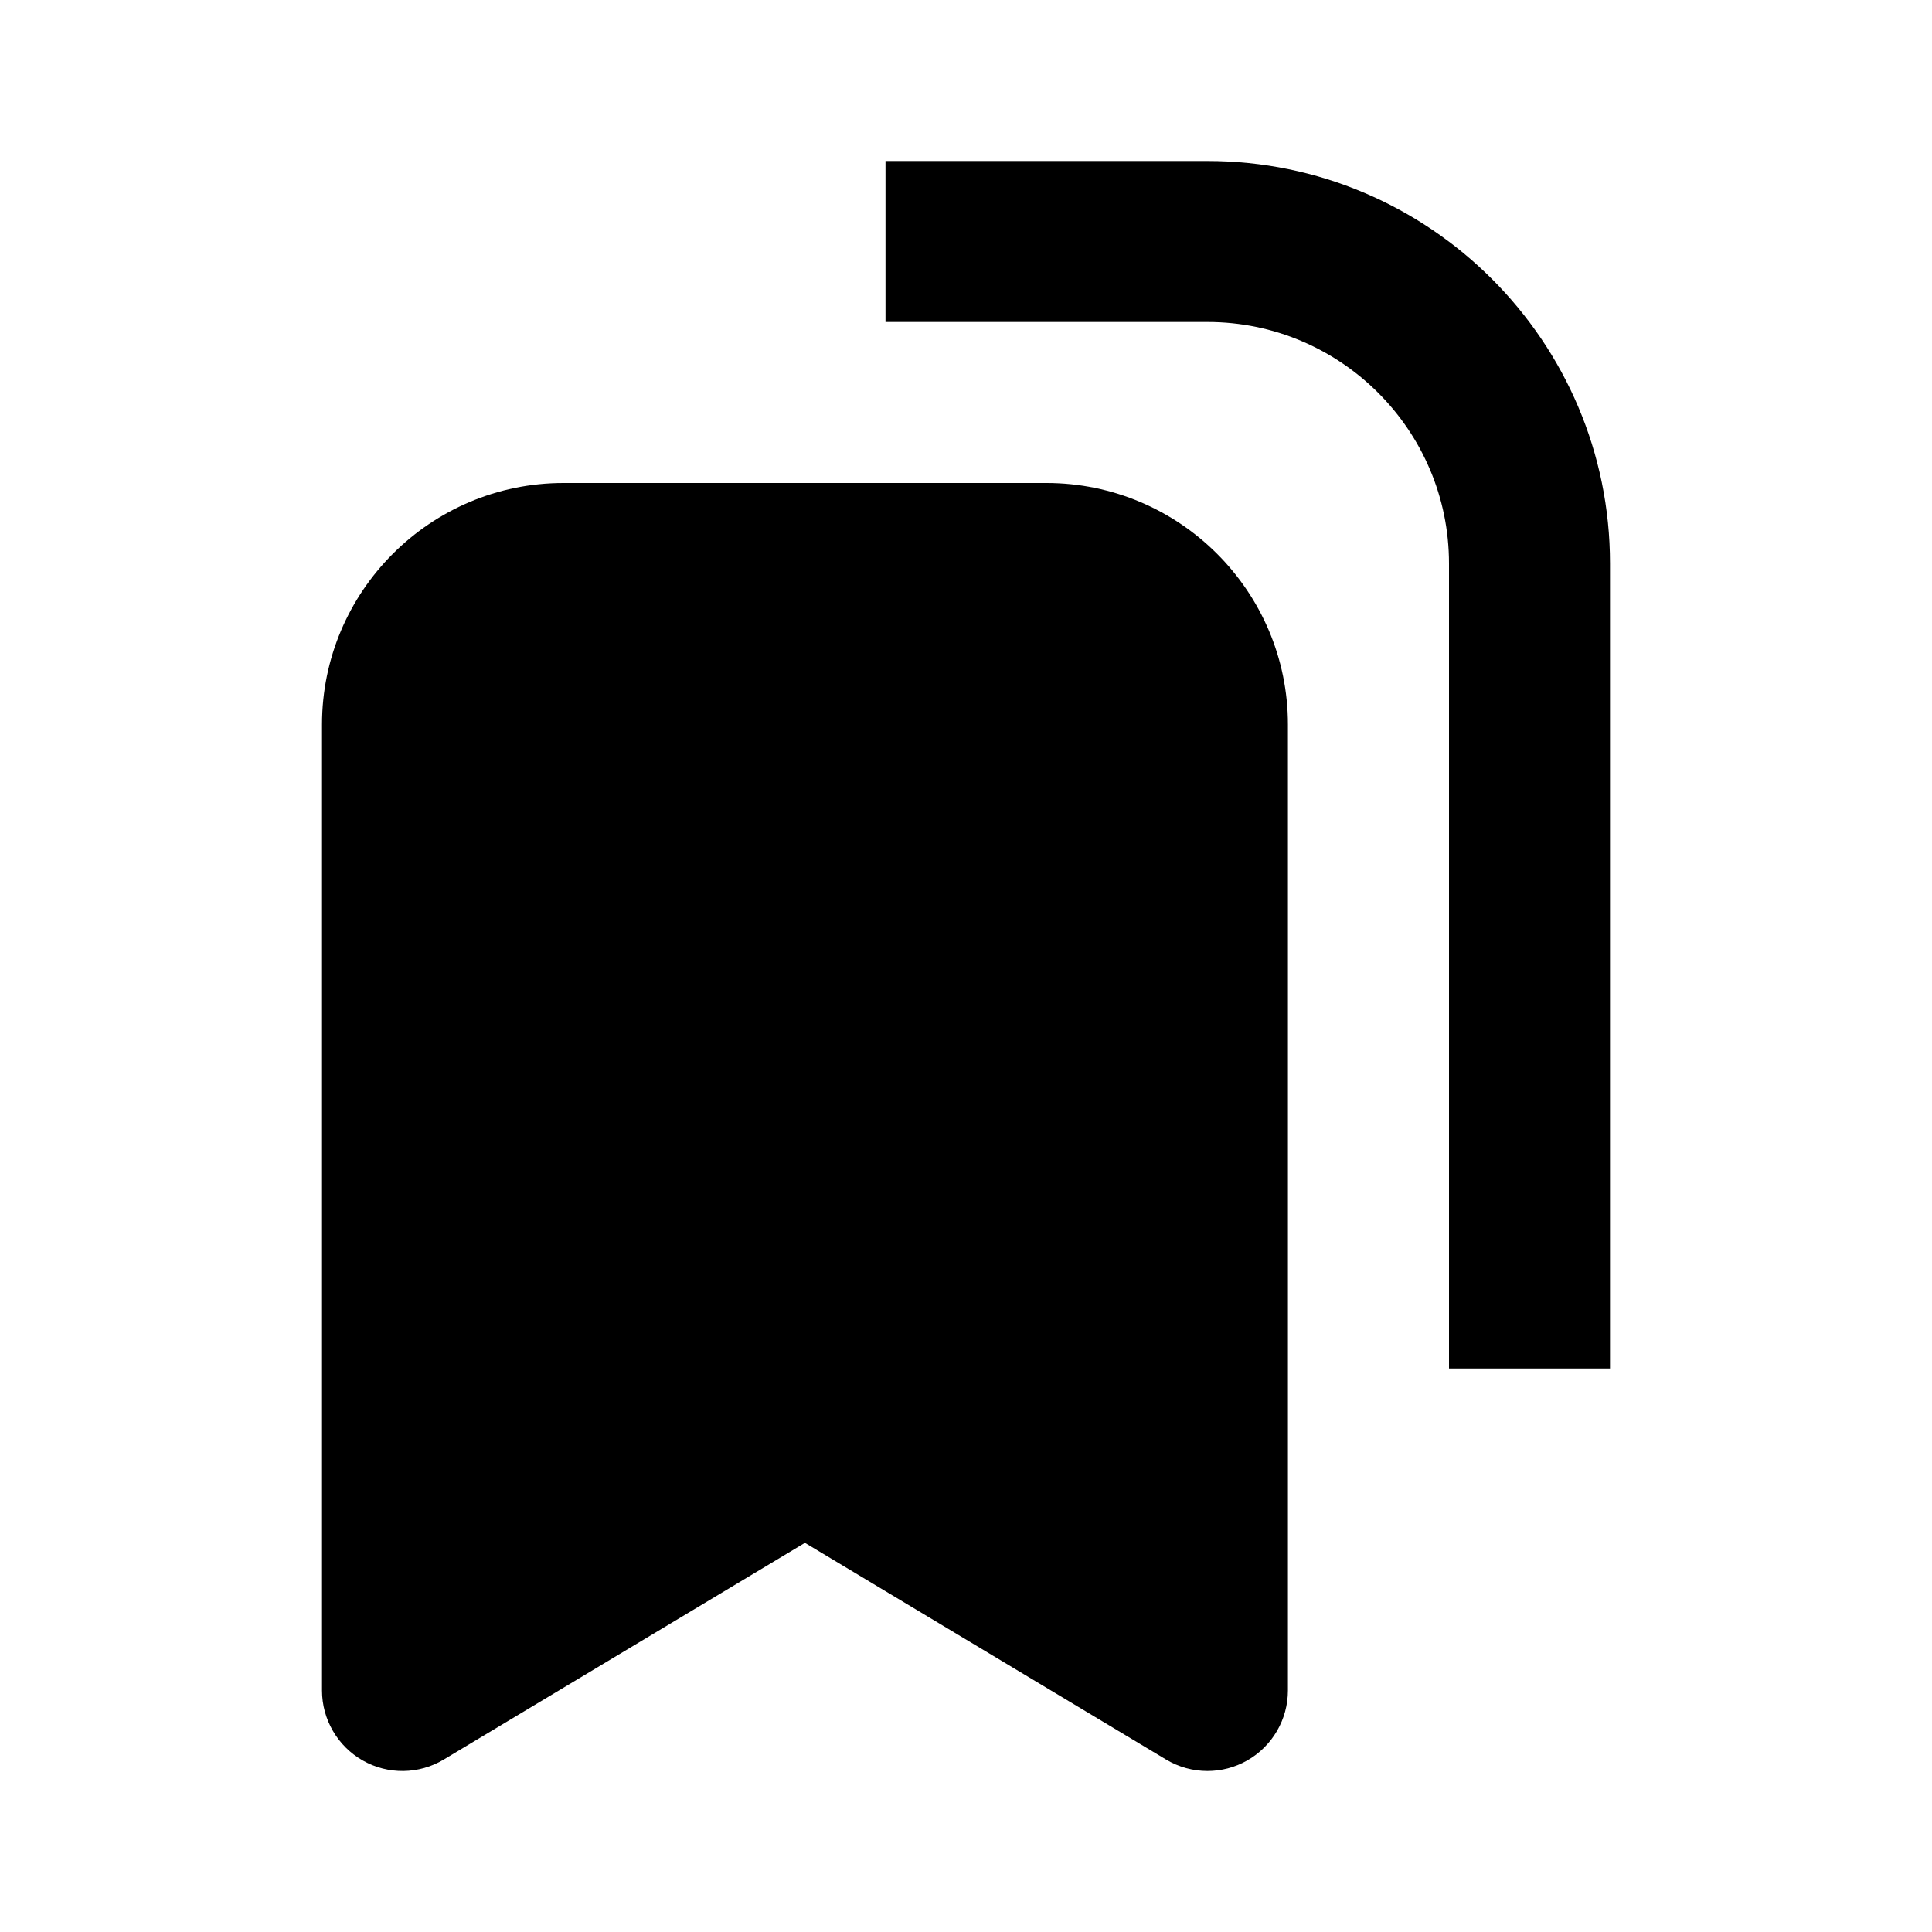 <svg width="24" height="24" viewBox="0 0 24 24" fill="none" xmlns="http://www.w3.org/2000/svg">
<path d="M13 6H7C5.346 6 4 7.346 4 9V21C4 21.36 4.194 21.692 4.507 21.87C4.82 22.048 5.205 22.043 5.514 21.857L9.999 19.166L14.484 21.857C14.642 21.952 14.821 22 14.999 22C15.169 22 15.339 21.957 15.492 21.87C15.805 21.692 15.999 21.36 15.999 21V9C15.999 7.346 14.653 6 12.999 6H13Z" fill="black"/>
<path d="M15 2H11V4H15C16.654 4 18 5.346 18 7V17H20V7C20 4.243 17.757 2 15 2Z" fill="black"/>
</svg>
